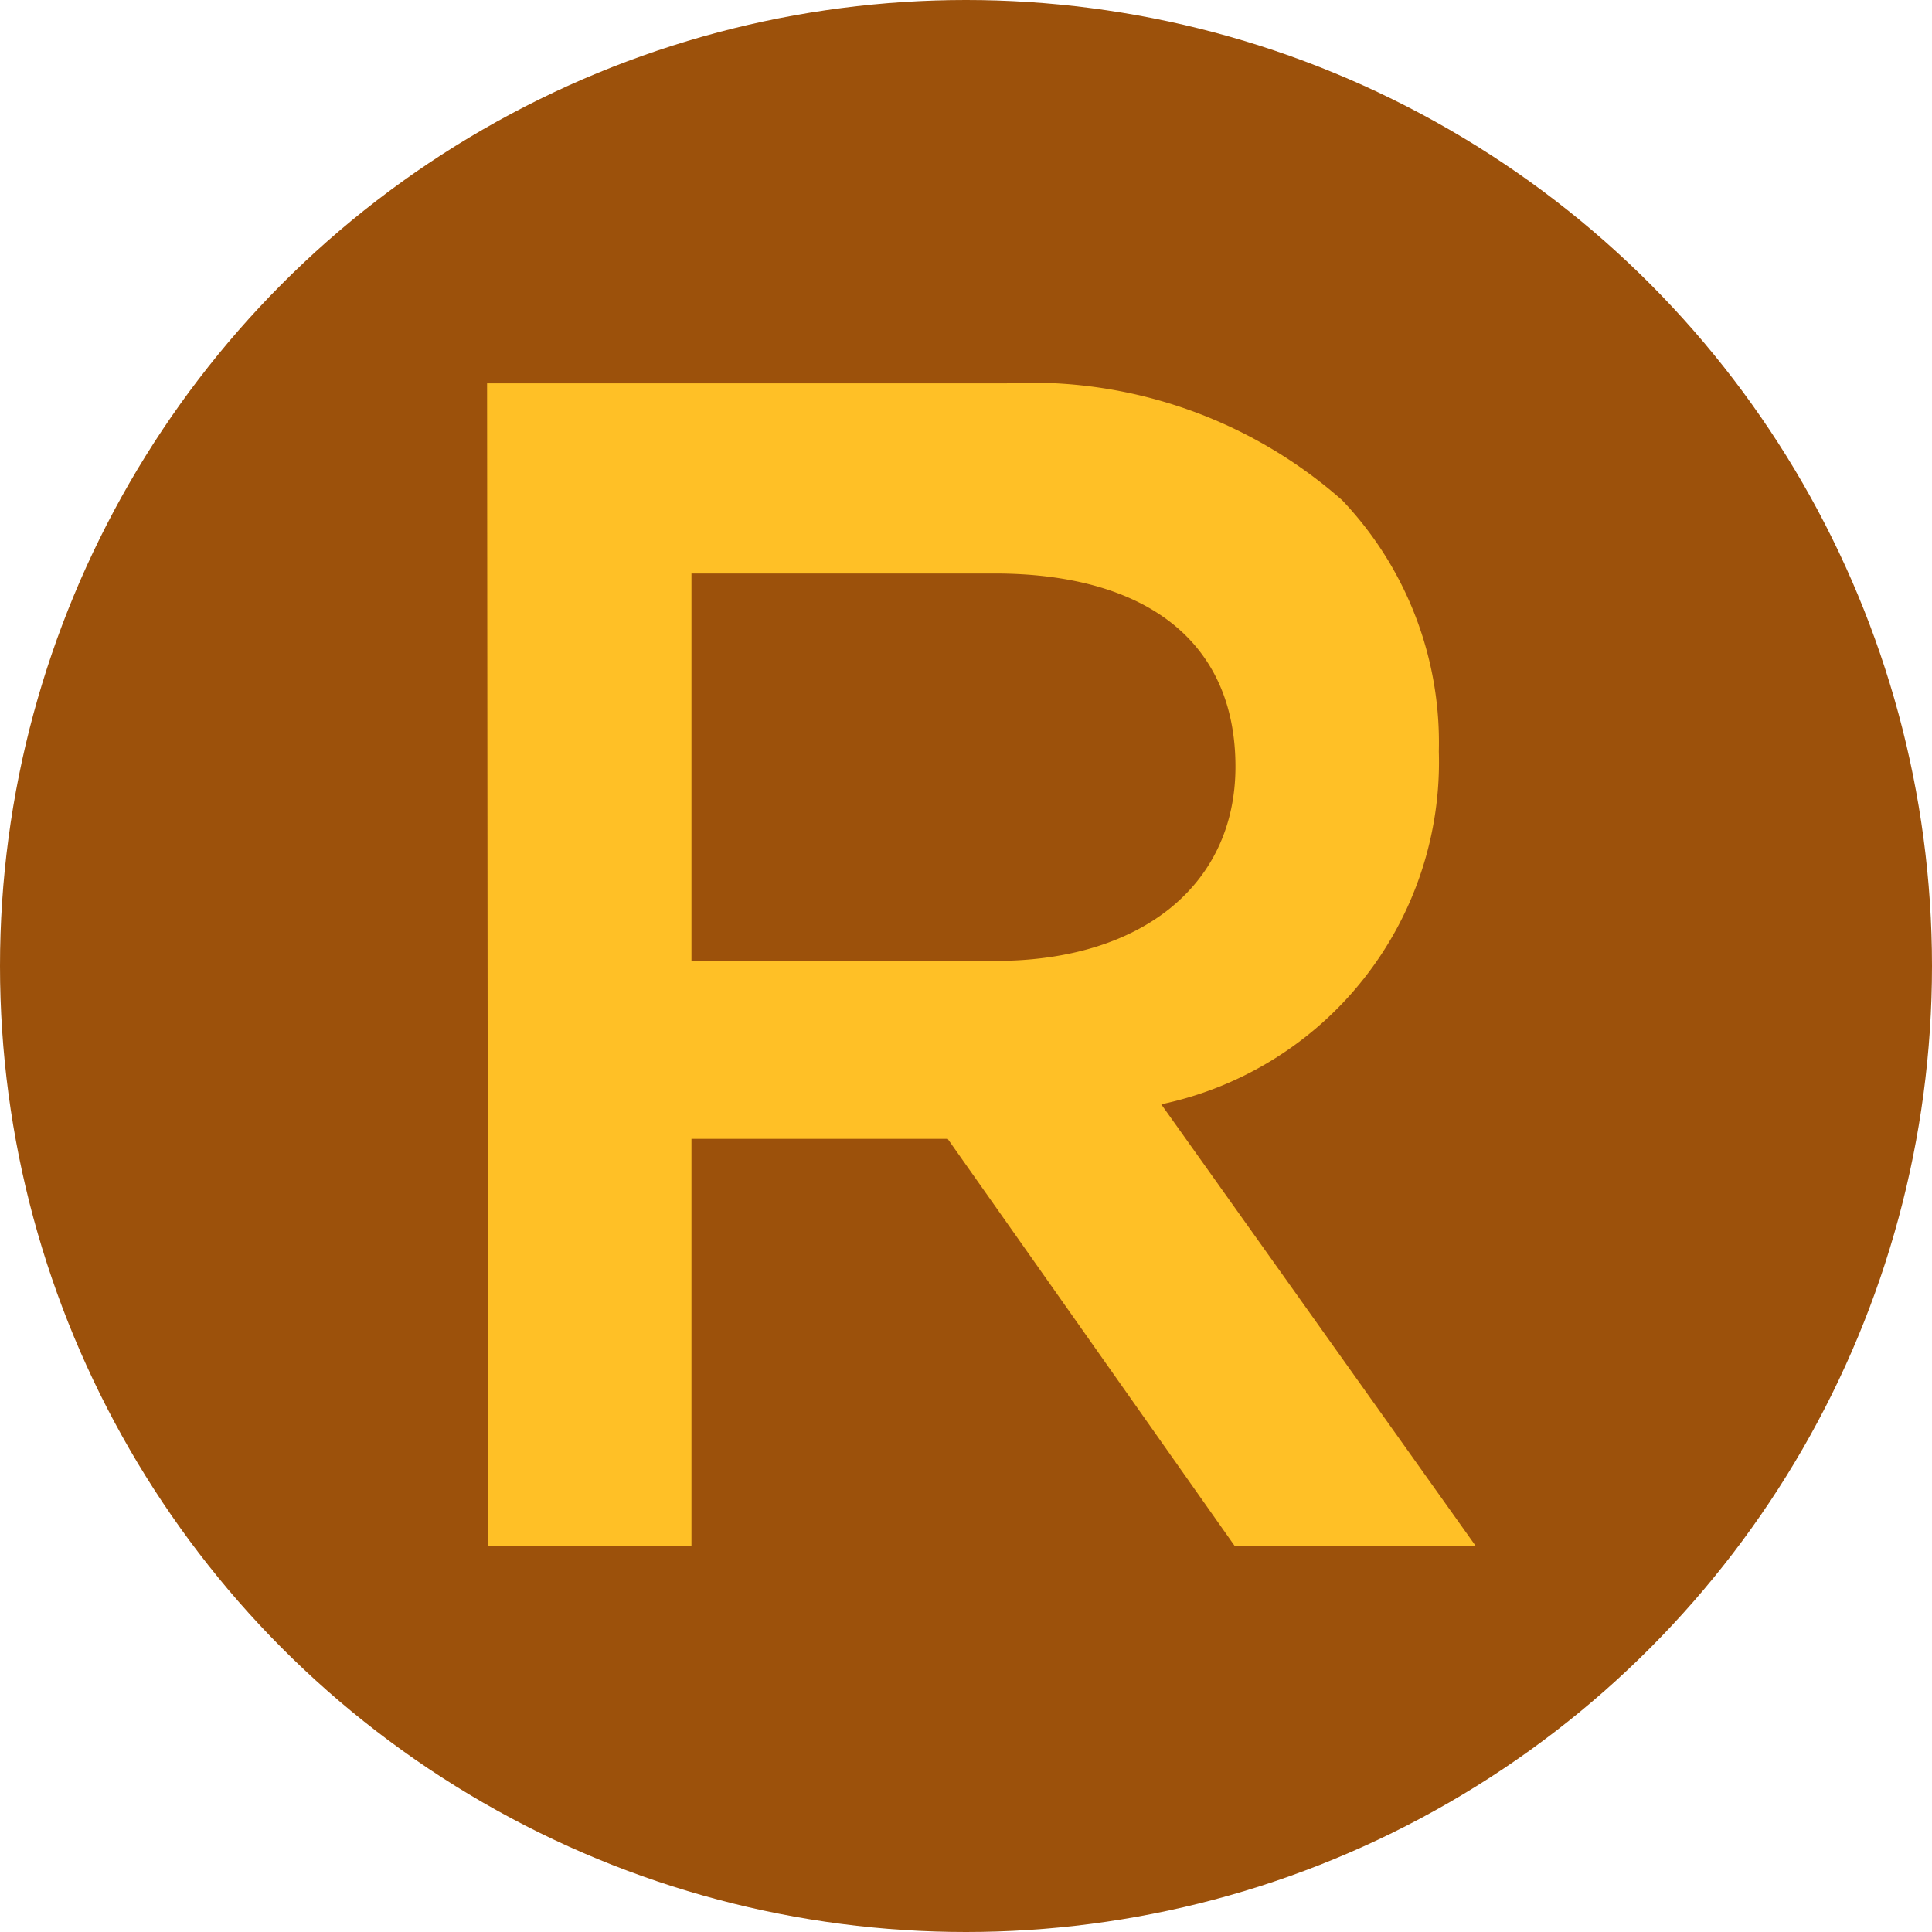 <svg xmlns="http://www.w3.org/2000/svg" viewBox="0 0 19 19"><defs><style>circle{fill:#9C510B}path{fill:#FFC026}</style></defs><circle cx="9.5" cy="9.5" r="9.5" class="a"/><path d="M4.79 3.77H9.9a4.62 4.62 0 0 1 3.3 1.15 3.46 3.46 0 0 1 .95 2.47 3.44 3.44 0 0 1-2.73 3.47l3.09 4.34h-2.37l-2.82-4H6.8v4h-2zm5 5.68c1.44 0 2.36-.75 2.36-1.91 0-1.23-.88-1.9-2.37-1.9H6.8v3.81z" class="b"/></svg>